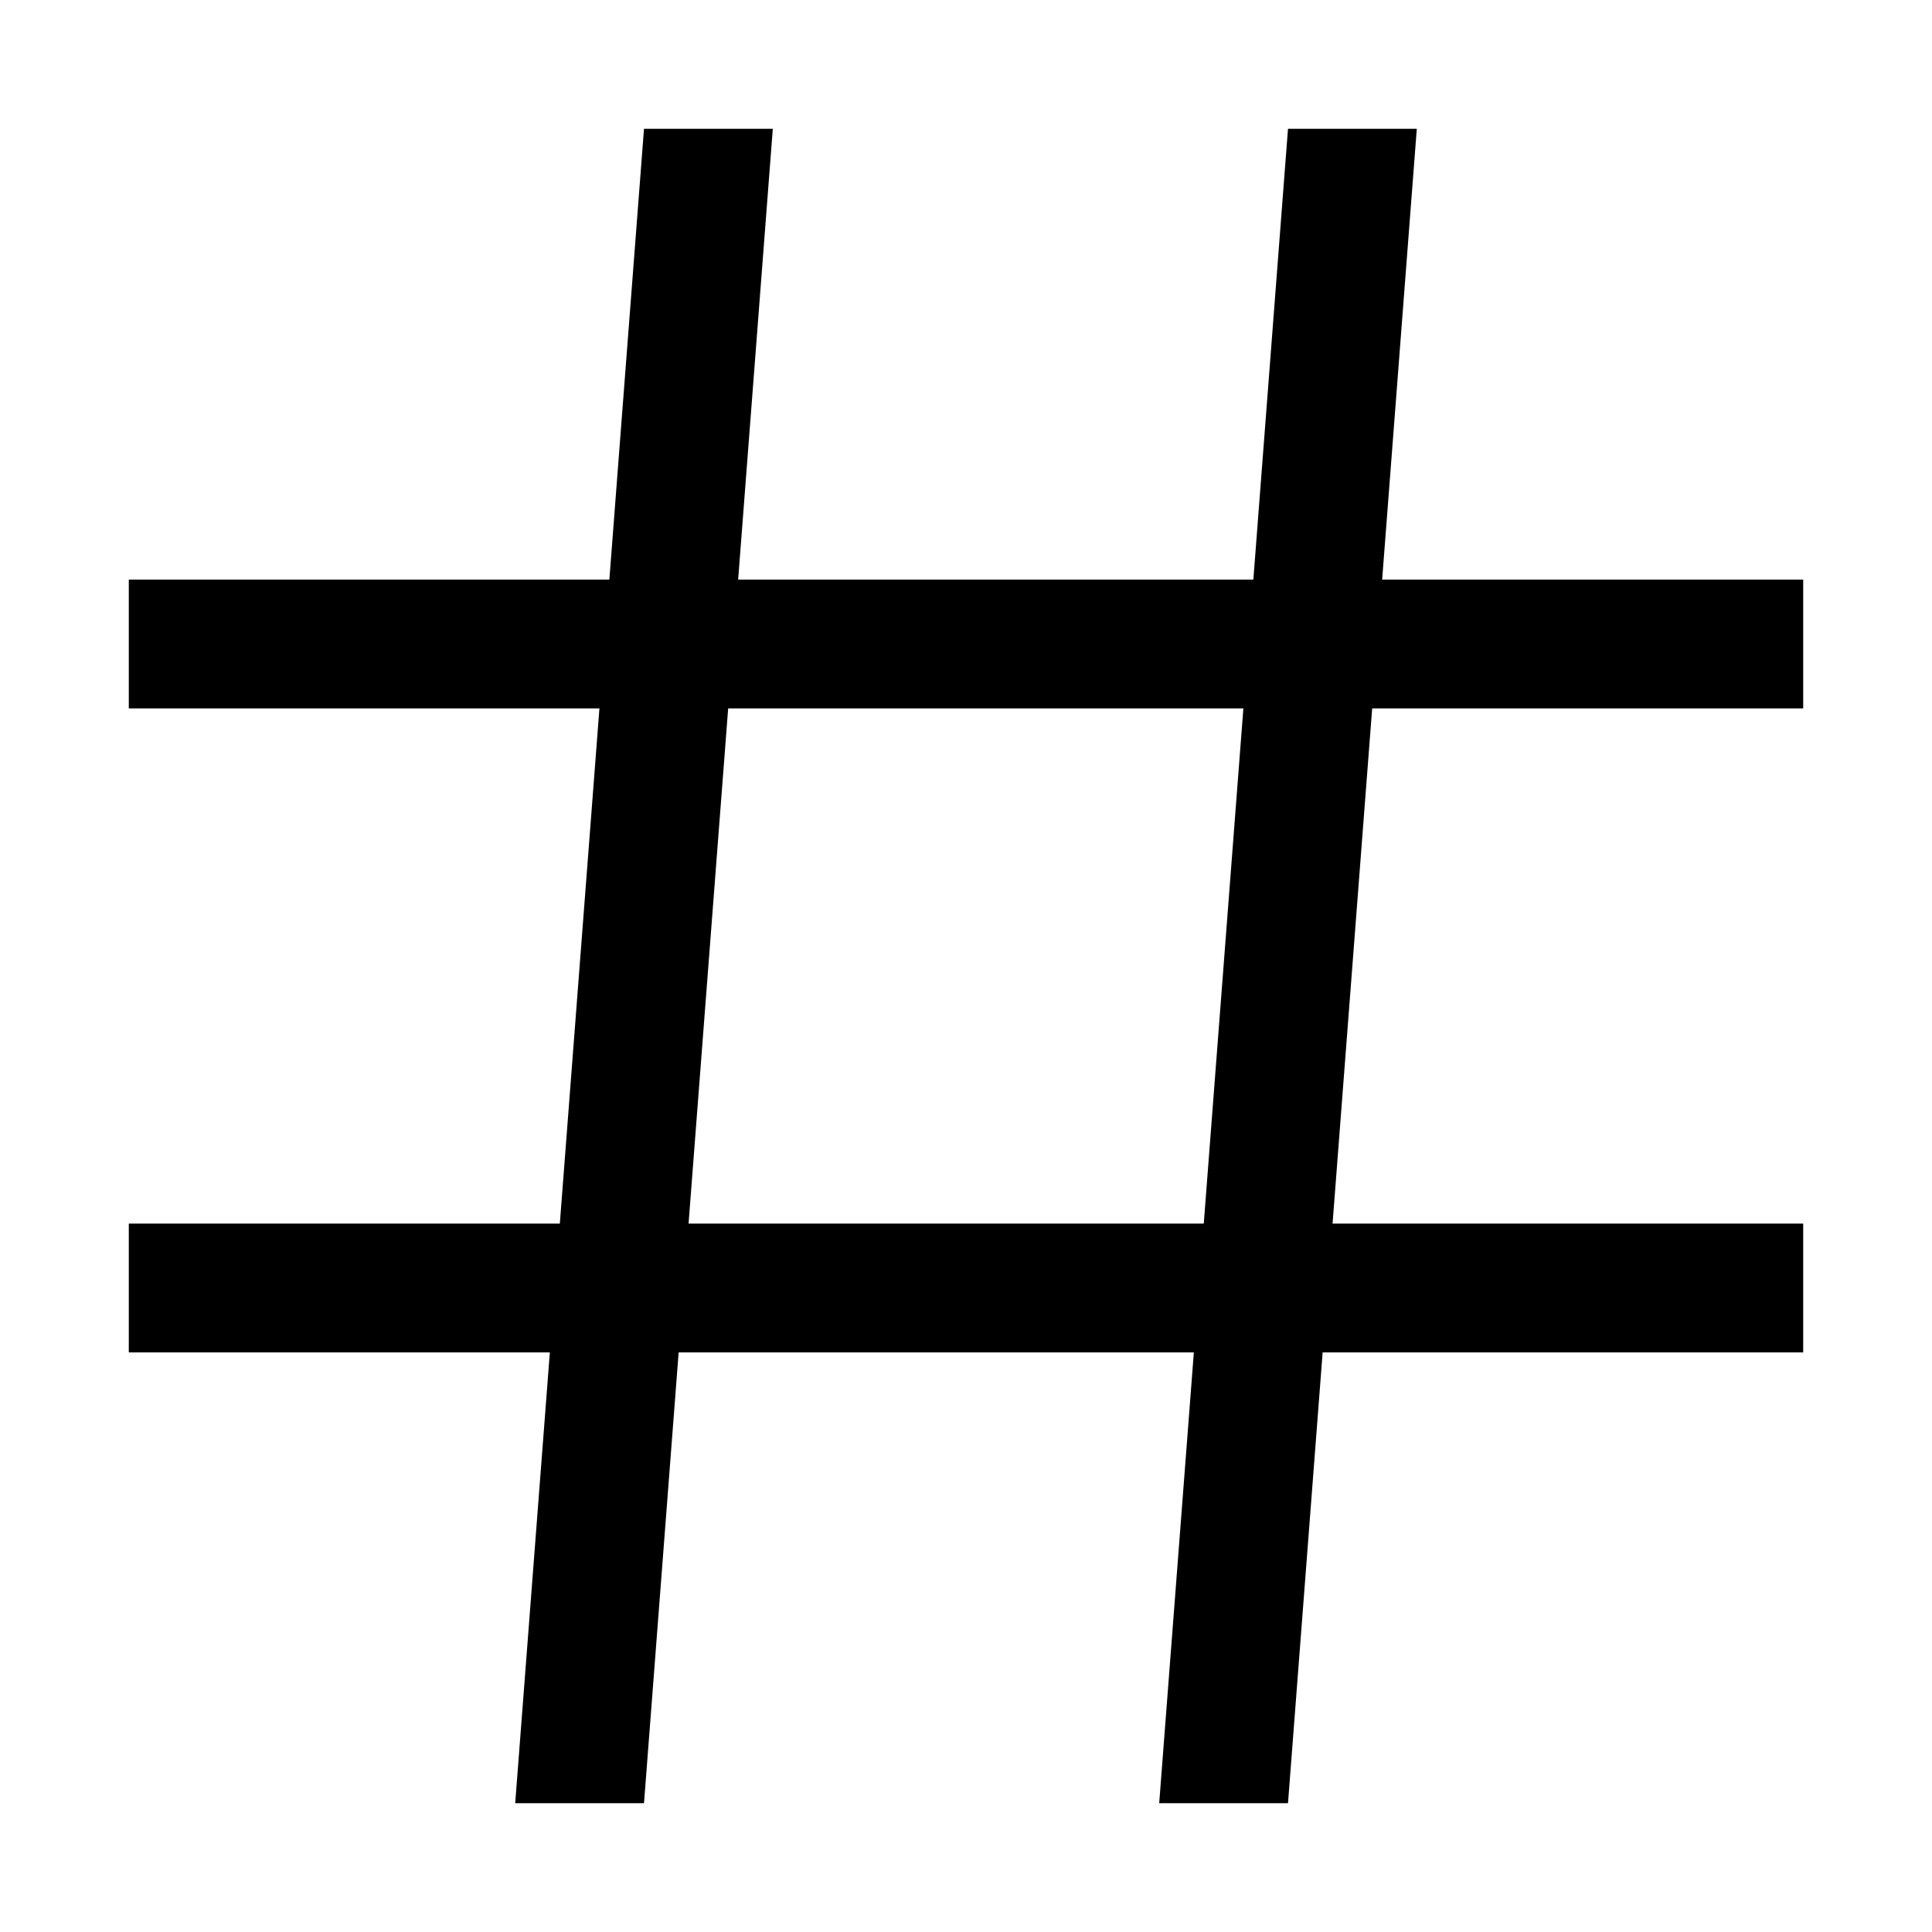<?xml version="1.0" encoding="iso-8859-1"?>
<!-- Generator: Adobe Illustrator 14.0.0, SVG Export Plug-In . SVG Version: 6.00 Build 43363)  -->
<!DOCTYPE svg PUBLIC "-//W3C//DTD SVG 1.1//EN" "http://www.w3.org/Graphics/SVG/1.1/DTD/svg11.dtd">
<svg version="1.1" id="Layer_1" xmlns="http://www.w3.org/2000/svg" xmlns:xlink="http://www.w3.org/1999/xlink" x="0px" y="0px"
	 width="30px" height="30px" viewBox="0 0 30 30" style="enable-background:new 0 0 30 30;" xml:space="preserve">
<path d="M28,11V9h-6.538L22,2h-2l-0.538,7h-8L12,2h-2L9.462,9H2v2h7.308l-0.615,8H2v2h6.538L8,28h2l0.538-7h8L18,28h2l0.538-7H28v-2
	h-7.308l0.615-8H28z M18.692,19h-8l0.615-8h8L18.692,19z"/>
</svg>
